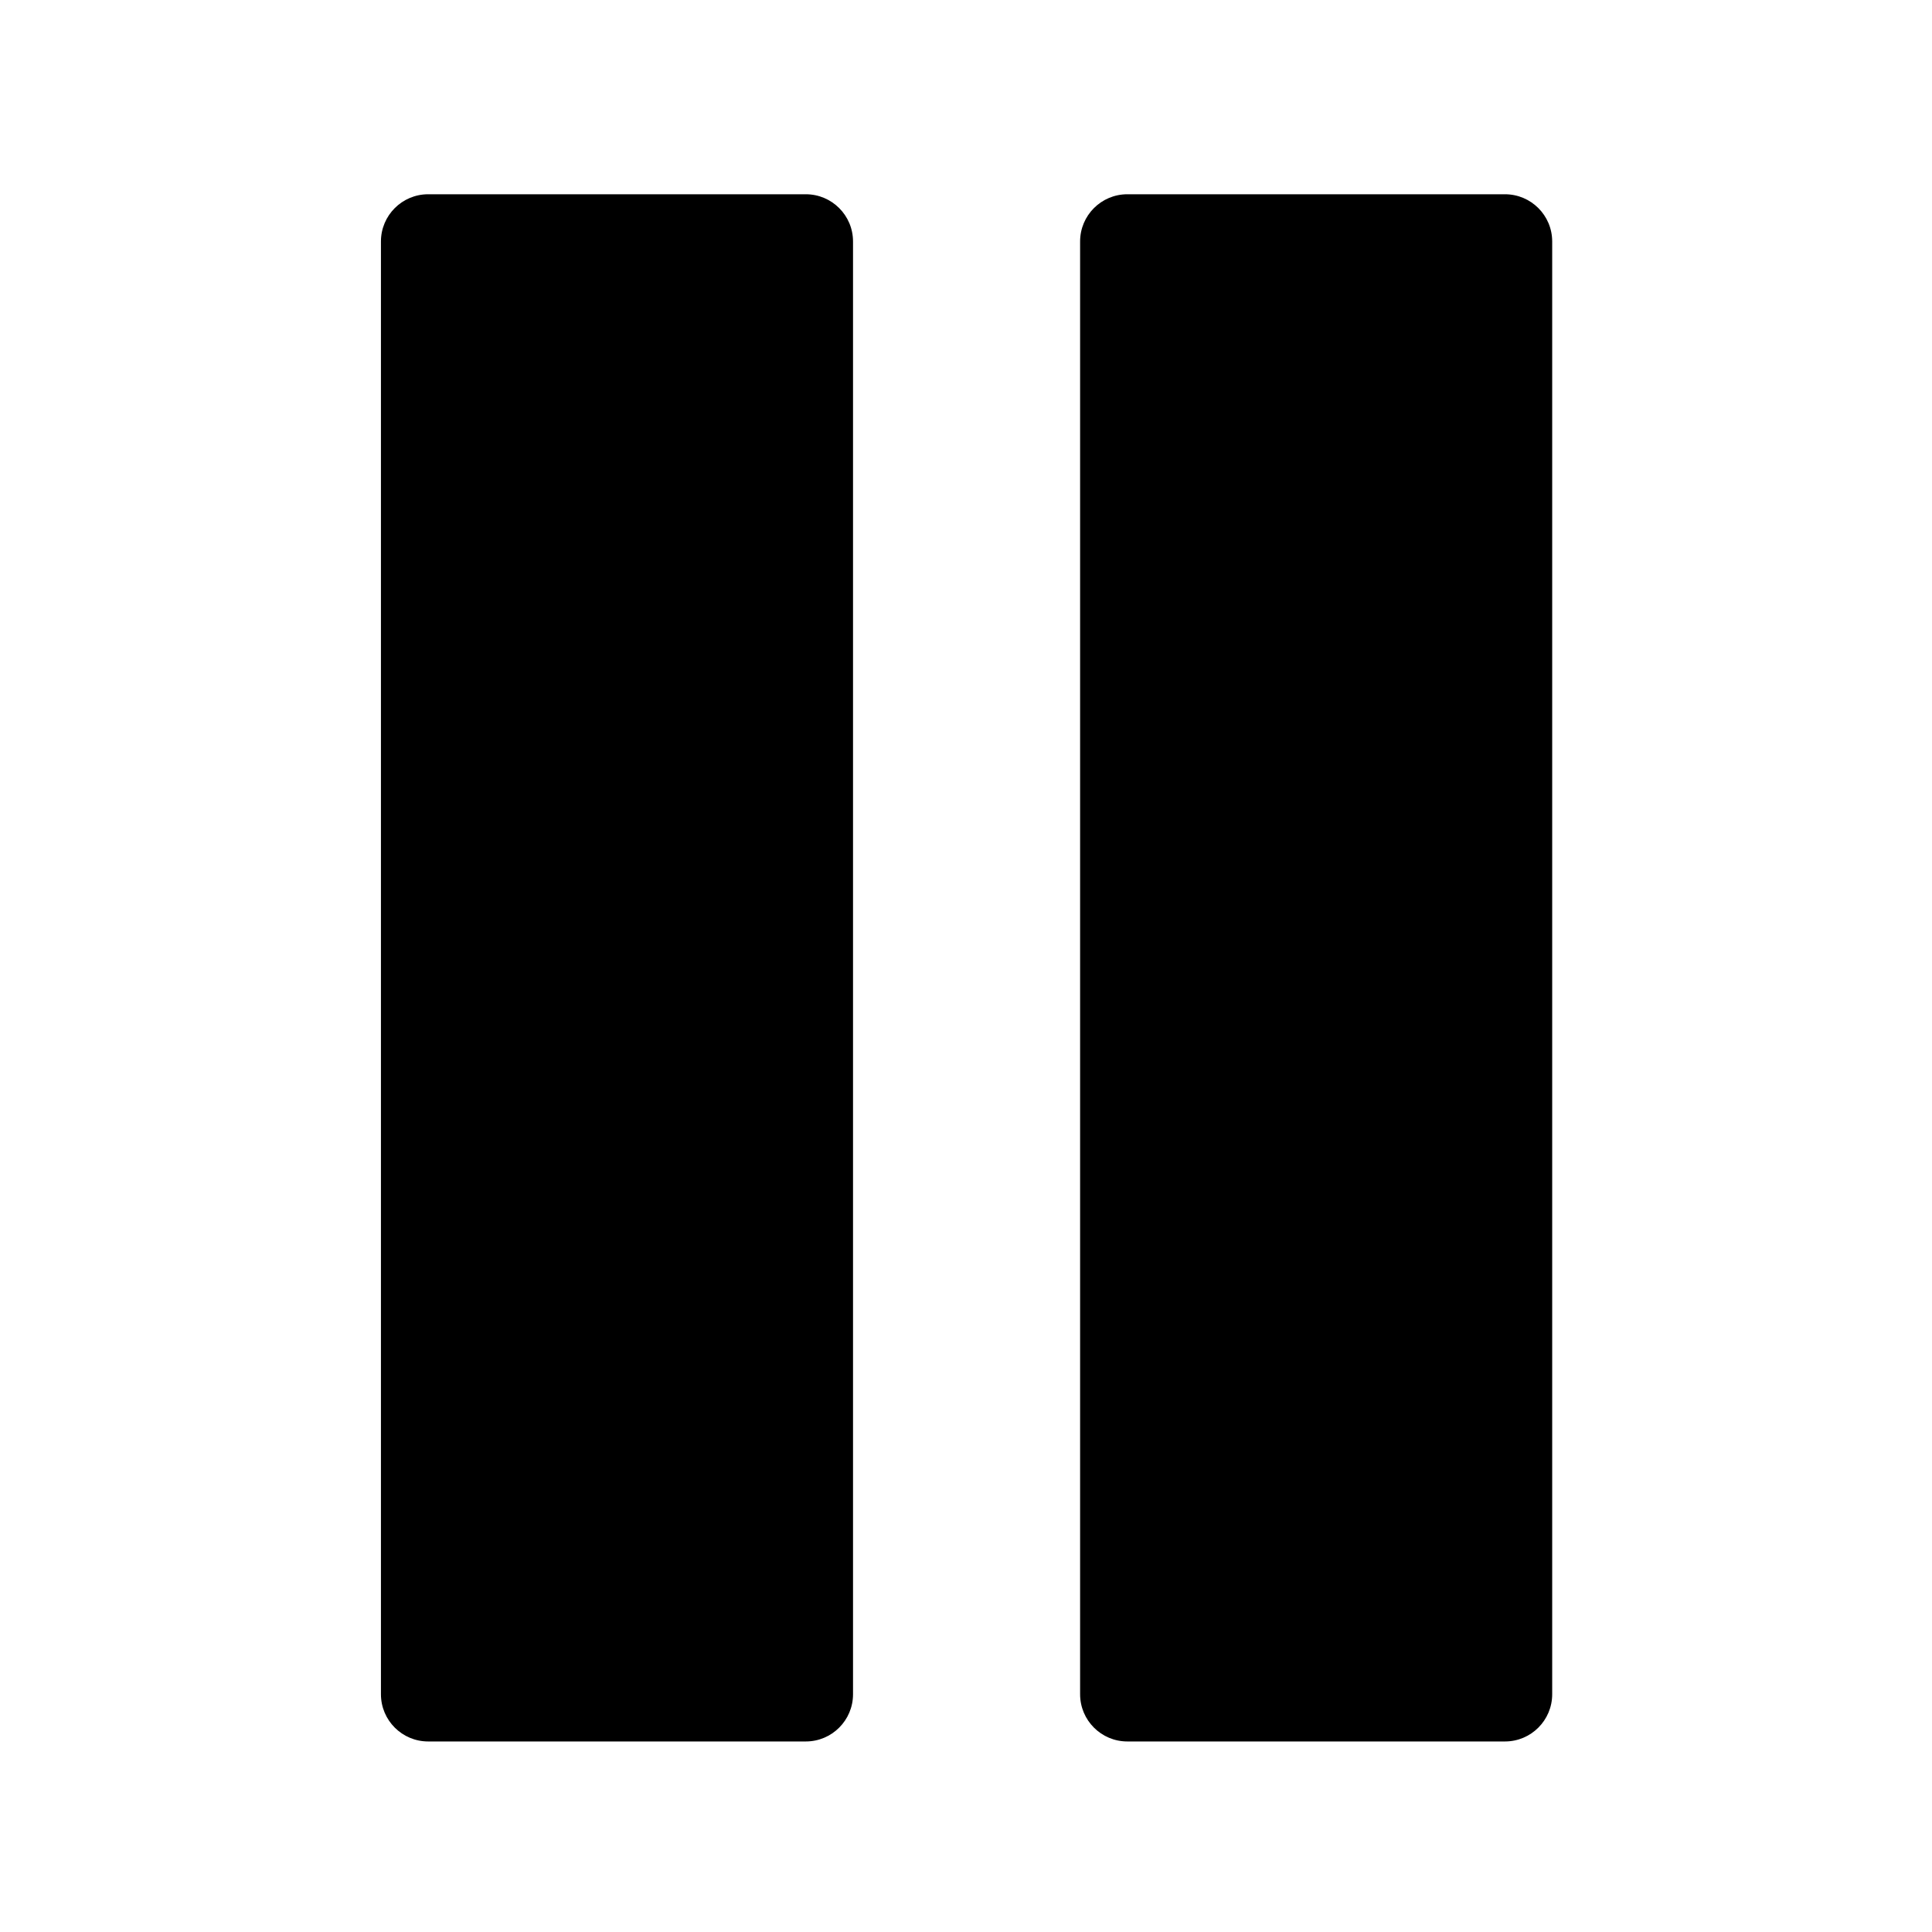 <svg clip-rule="evenodd" fill-rule="evenodd" stroke-linejoin="round" stroke-miterlimit="2" viewBox="0 0 201 201" xmlns="http://www.w3.org/2000/svg"><g transform="matrix(1.118 0 0 1.098 -72.811 -112.84)"><path d="m65.656 103.415h178.819v182.199h-178.819z" fill="none"/><path d="m51.082 6.102c0-3.368-2.289-6.102-5.108-6.102h-40.866c-2.819 0-5.108 2.734-5.108 6.102v187.796c0 3.368 2.289 6.102 5.108 6.102h40.866c2.819 0 5.108-2.734 5.108-6.102z" transform="matrix(.86 0 0 .733 100.575 121.175)"/><path d="m51.082 6.102c0-3.368-2.289-6.102-5.108-6.102h-40.866c-2.819 0-5.108 2.734-5.108 6.102v187.796c0 3.368 2.289 6.102 5.108 6.102h40.866c2.819 0 5.108-2.734 5.108-6.102z" transform="matrix(.86 0 0 .733 165.637 121.175)"/></g></svg>